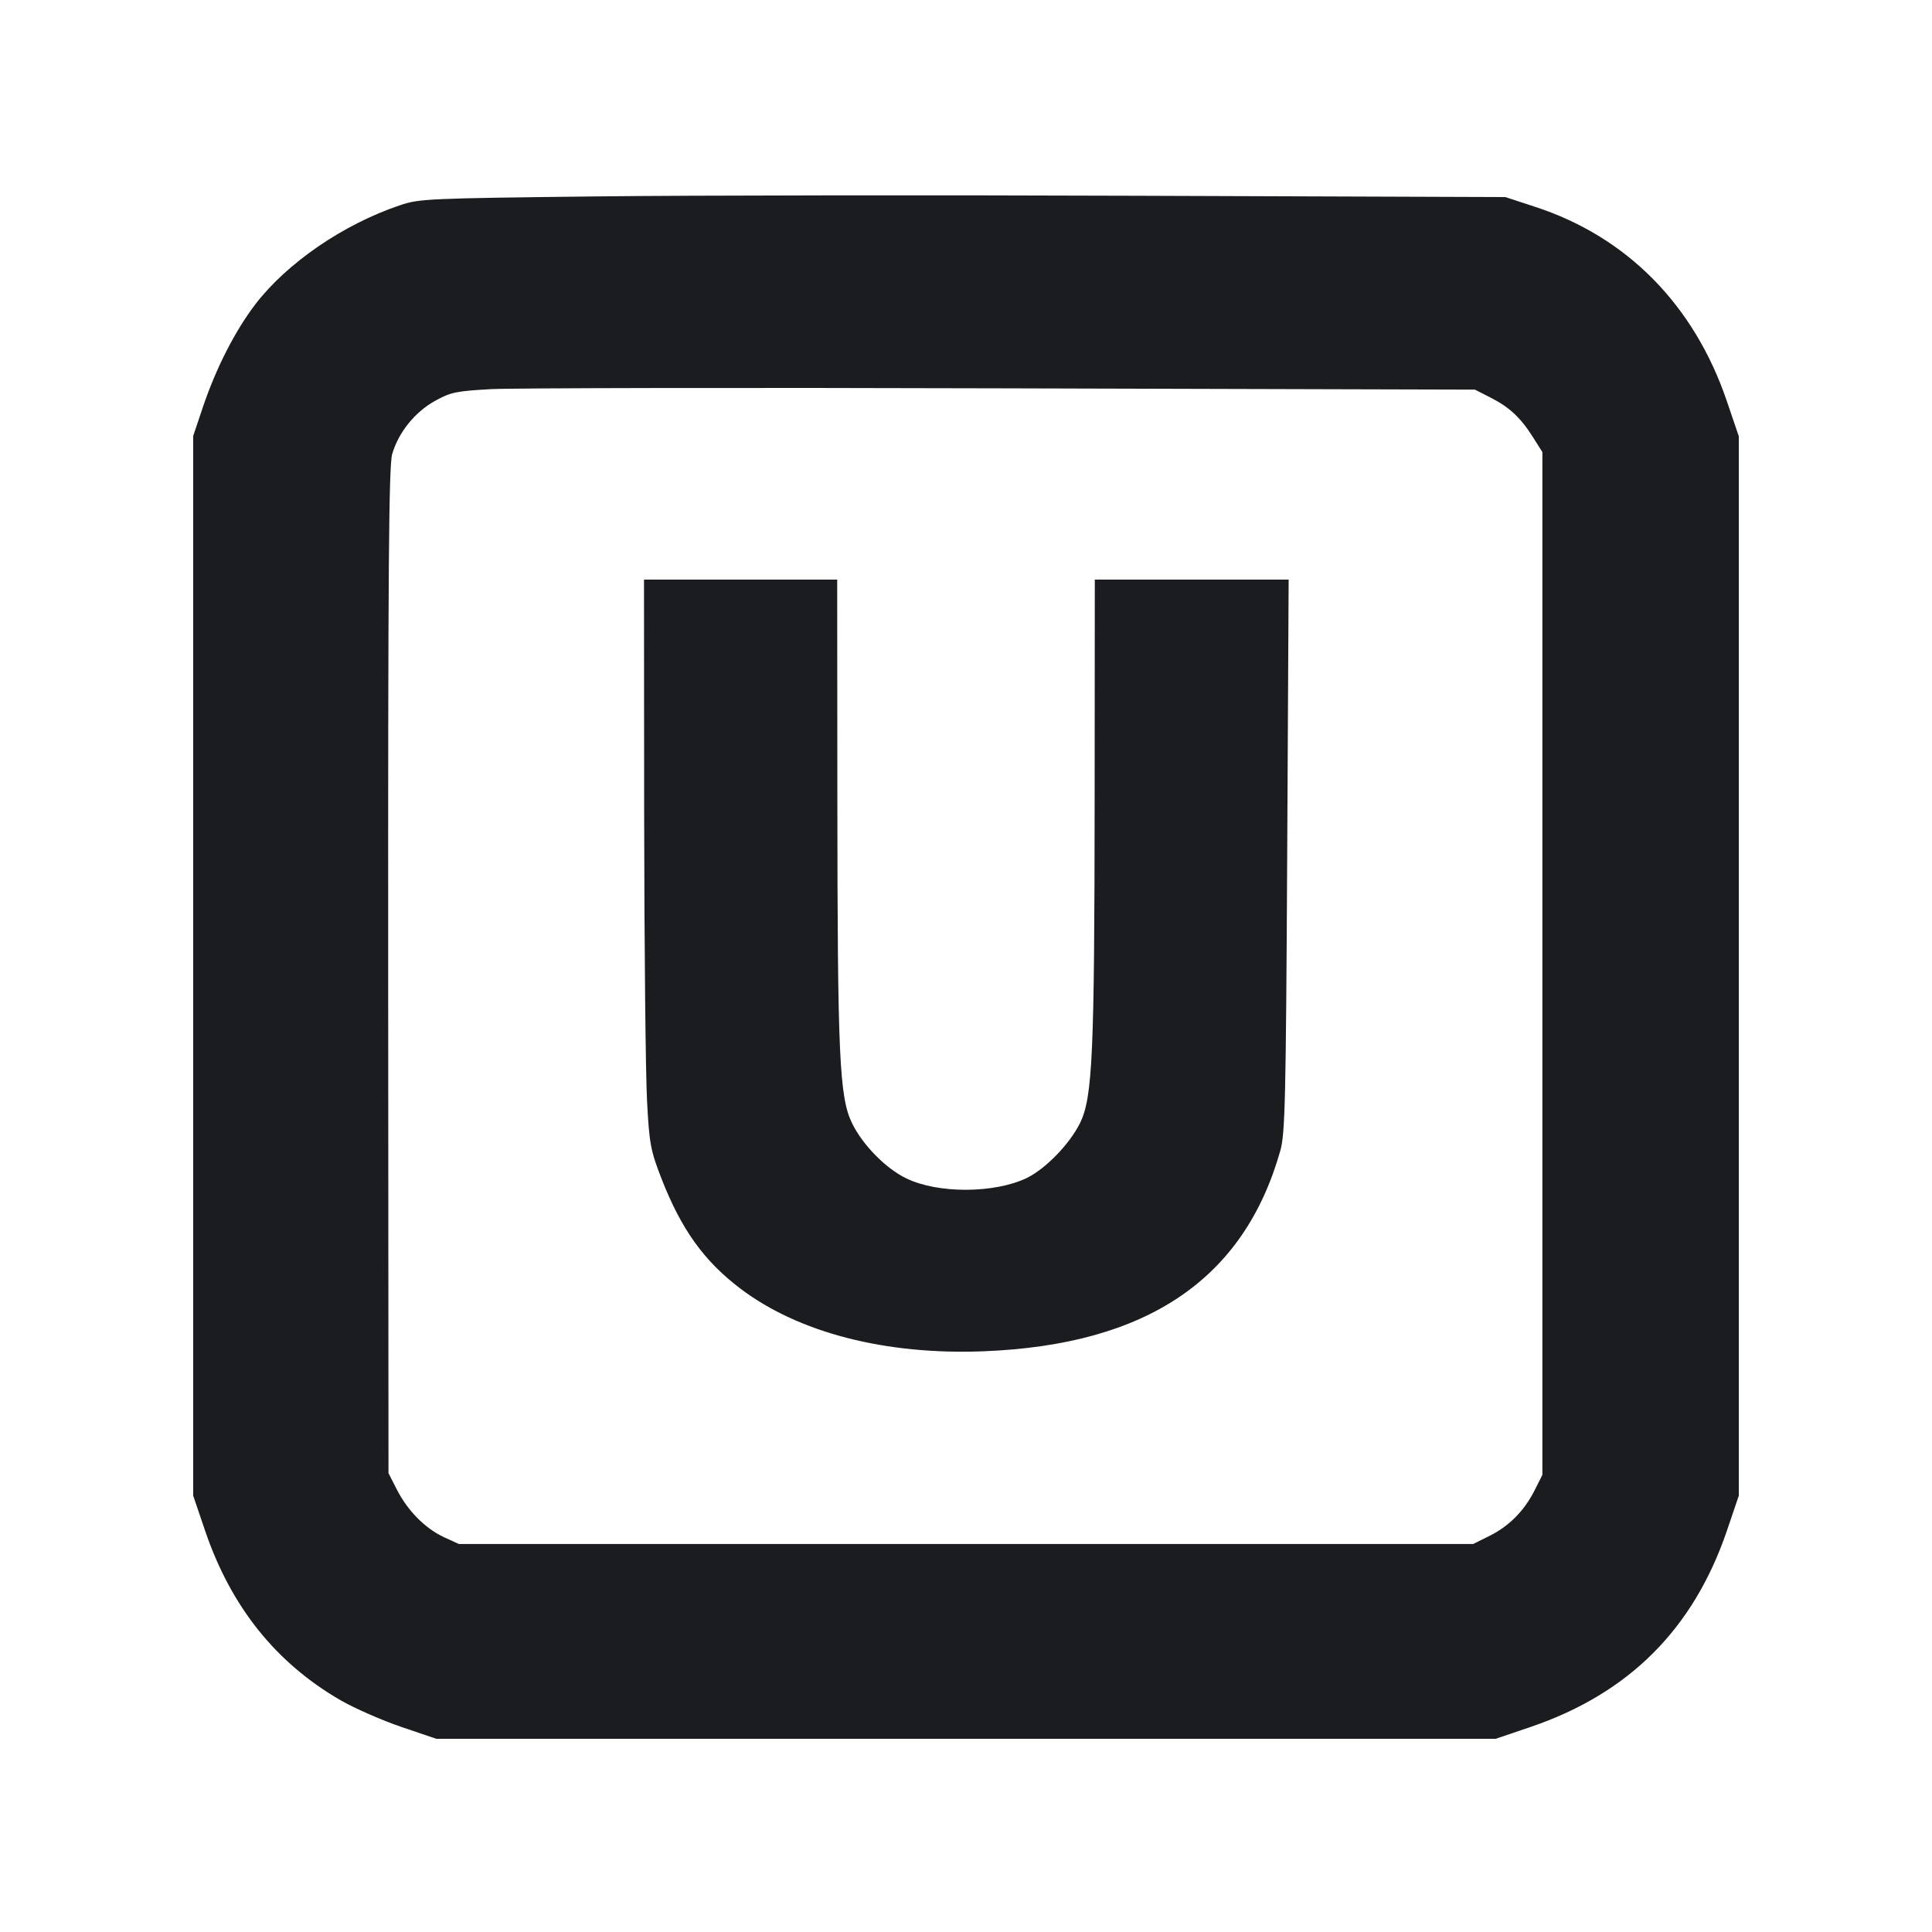 <svg width="12" height="12" viewBox="0 0 12 12" fill="none" xmlns="http://www.w3.org/2000/svg"><path d="M3.700 1.220 C 2.659 1.232,2.604 1.234,2.484 1.275 C 2.133 1.393,1.783 1.633,1.586 1.890 C 1.459 2.057,1.343 2.284,1.260 2.529 L 1.200 2.708 1.200 5.999 L 1.200 9.290 1.274 9.508 C 1.435 9.980,1.713 10.328,2.116 10.561 C 2.203 10.611,2.372 10.685,2.492 10.726 L 2.710 10.800 6.000 10.800 L 9.290 10.800 9.508 10.726 C 10.118 10.518,10.518 10.118,10.726 9.508 L 10.800 9.290 10.800 6.000 L 10.800 2.710 10.726 2.492 C 10.522 1.893,10.105 1.471,9.536 1.285 L 9.350 1.224 7.070 1.216 C 5.816 1.211,4.300 1.213,3.700 1.220 M9.255 2.468 C 9.374 2.528,9.443 2.592,9.520 2.713 L 9.580 2.808 9.580 5.985 L 9.580 9.161 9.530 9.260 C 9.466 9.386,9.370 9.482,9.247 9.542 L 9.150 9.590 6.000 9.590 L 2.850 9.590 2.758 9.548 C 2.641 9.493,2.534 9.386,2.466 9.254 L 2.413 9.150 2.411 6.030 C 2.410 3.512,2.415 2.893,2.436 2.820 C 2.475 2.686,2.577 2.559,2.702 2.490 C 2.799 2.436,2.834 2.429,3.050 2.417 C 3.182 2.410,4.611 2.407,6.225 2.412 L 9.161 2.420 9.255 2.468 M4.001 5.075 C 4.002 5.886,4.010 6.680,4.019 6.840 C 4.033 7.106,4.041 7.146,4.108 7.319 C 4.231 7.635,4.372 7.832,4.599 8.004 C 4.961 8.278,5.501 8.417,6.110 8.393 C 7.124 8.353,7.726 7.946,7.952 7.148 C 7.982 7.043,7.987 6.841,7.995 5.315 L 8.004 3.600 7.402 3.600 L 6.800 3.600 6.799 4.965 C 6.798 6.549,6.786 6.815,6.709 6.974 C 6.645 7.105,6.494 7.260,6.377 7.317 C 6.176 7.413,5.826 7.415,5.629 7.319 C 5.503 7.259,5.358 7.111,5.293 6.978 C 5.213 6.815,5.202 6.560,5.201 4.965 L 5.200 3.600 4.600 3.600 L 4.000 3.600 4.001 5.075 " fill="#1A1C1F" stroke="none" fill-rule="evenodd"></path></svg>
